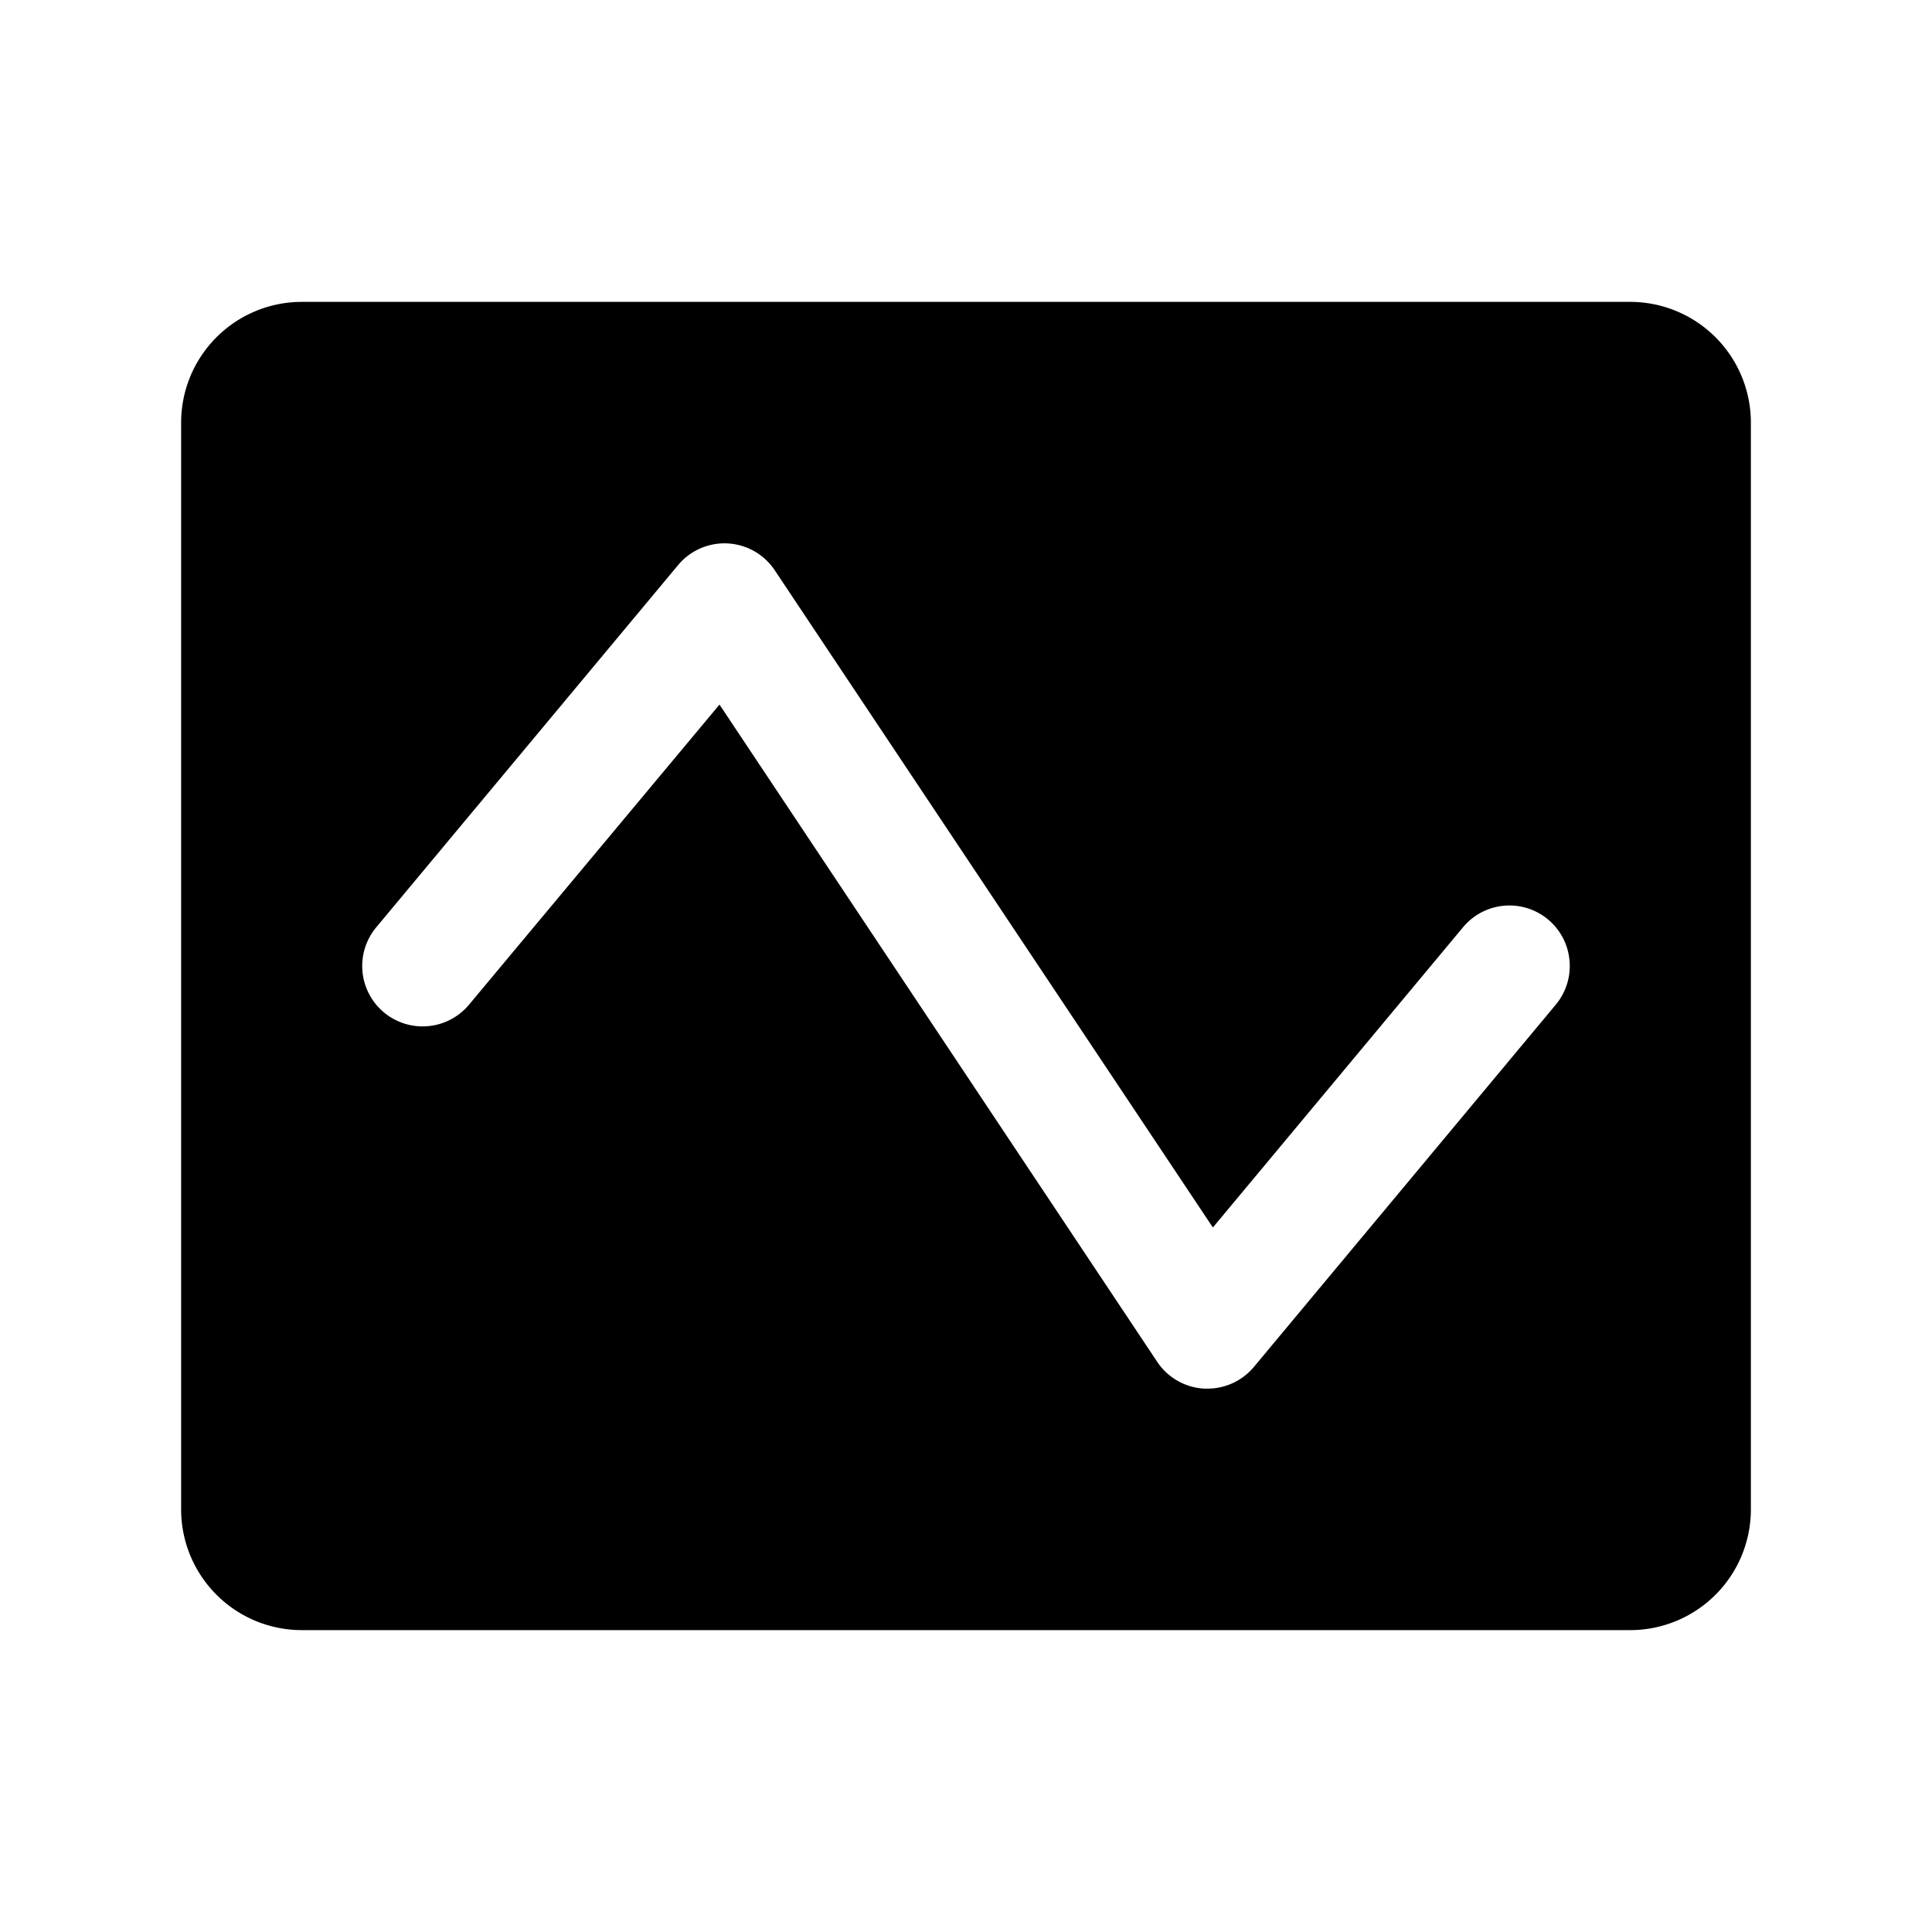 <svg xmlns="http://www.w3.org/2000/svg" fill="none" viewBox="0 0 32 32">
  <path fill="#000" d="M27 5H5a2 2 0 0 0-2 2v18a2 2 0 0 0 2 2h22a2 2 0 0 0 2-2V7a2 2 0 0 0-2-2m-1.231 11.64-5 6A1 1 0 0 1 20 23h-.054a1 1 0 0 1-.779-.444l-7.25-10.886-4.148 4.97a1 1 0 1 1-1.538-1.28l5-6a1 1 0 0 1 1.601.085l7.257 10.886 4.142-4.971a.999.999 0 0 1 1.765.549 1 1 0 0 1-.227.731"/>
</svg>
